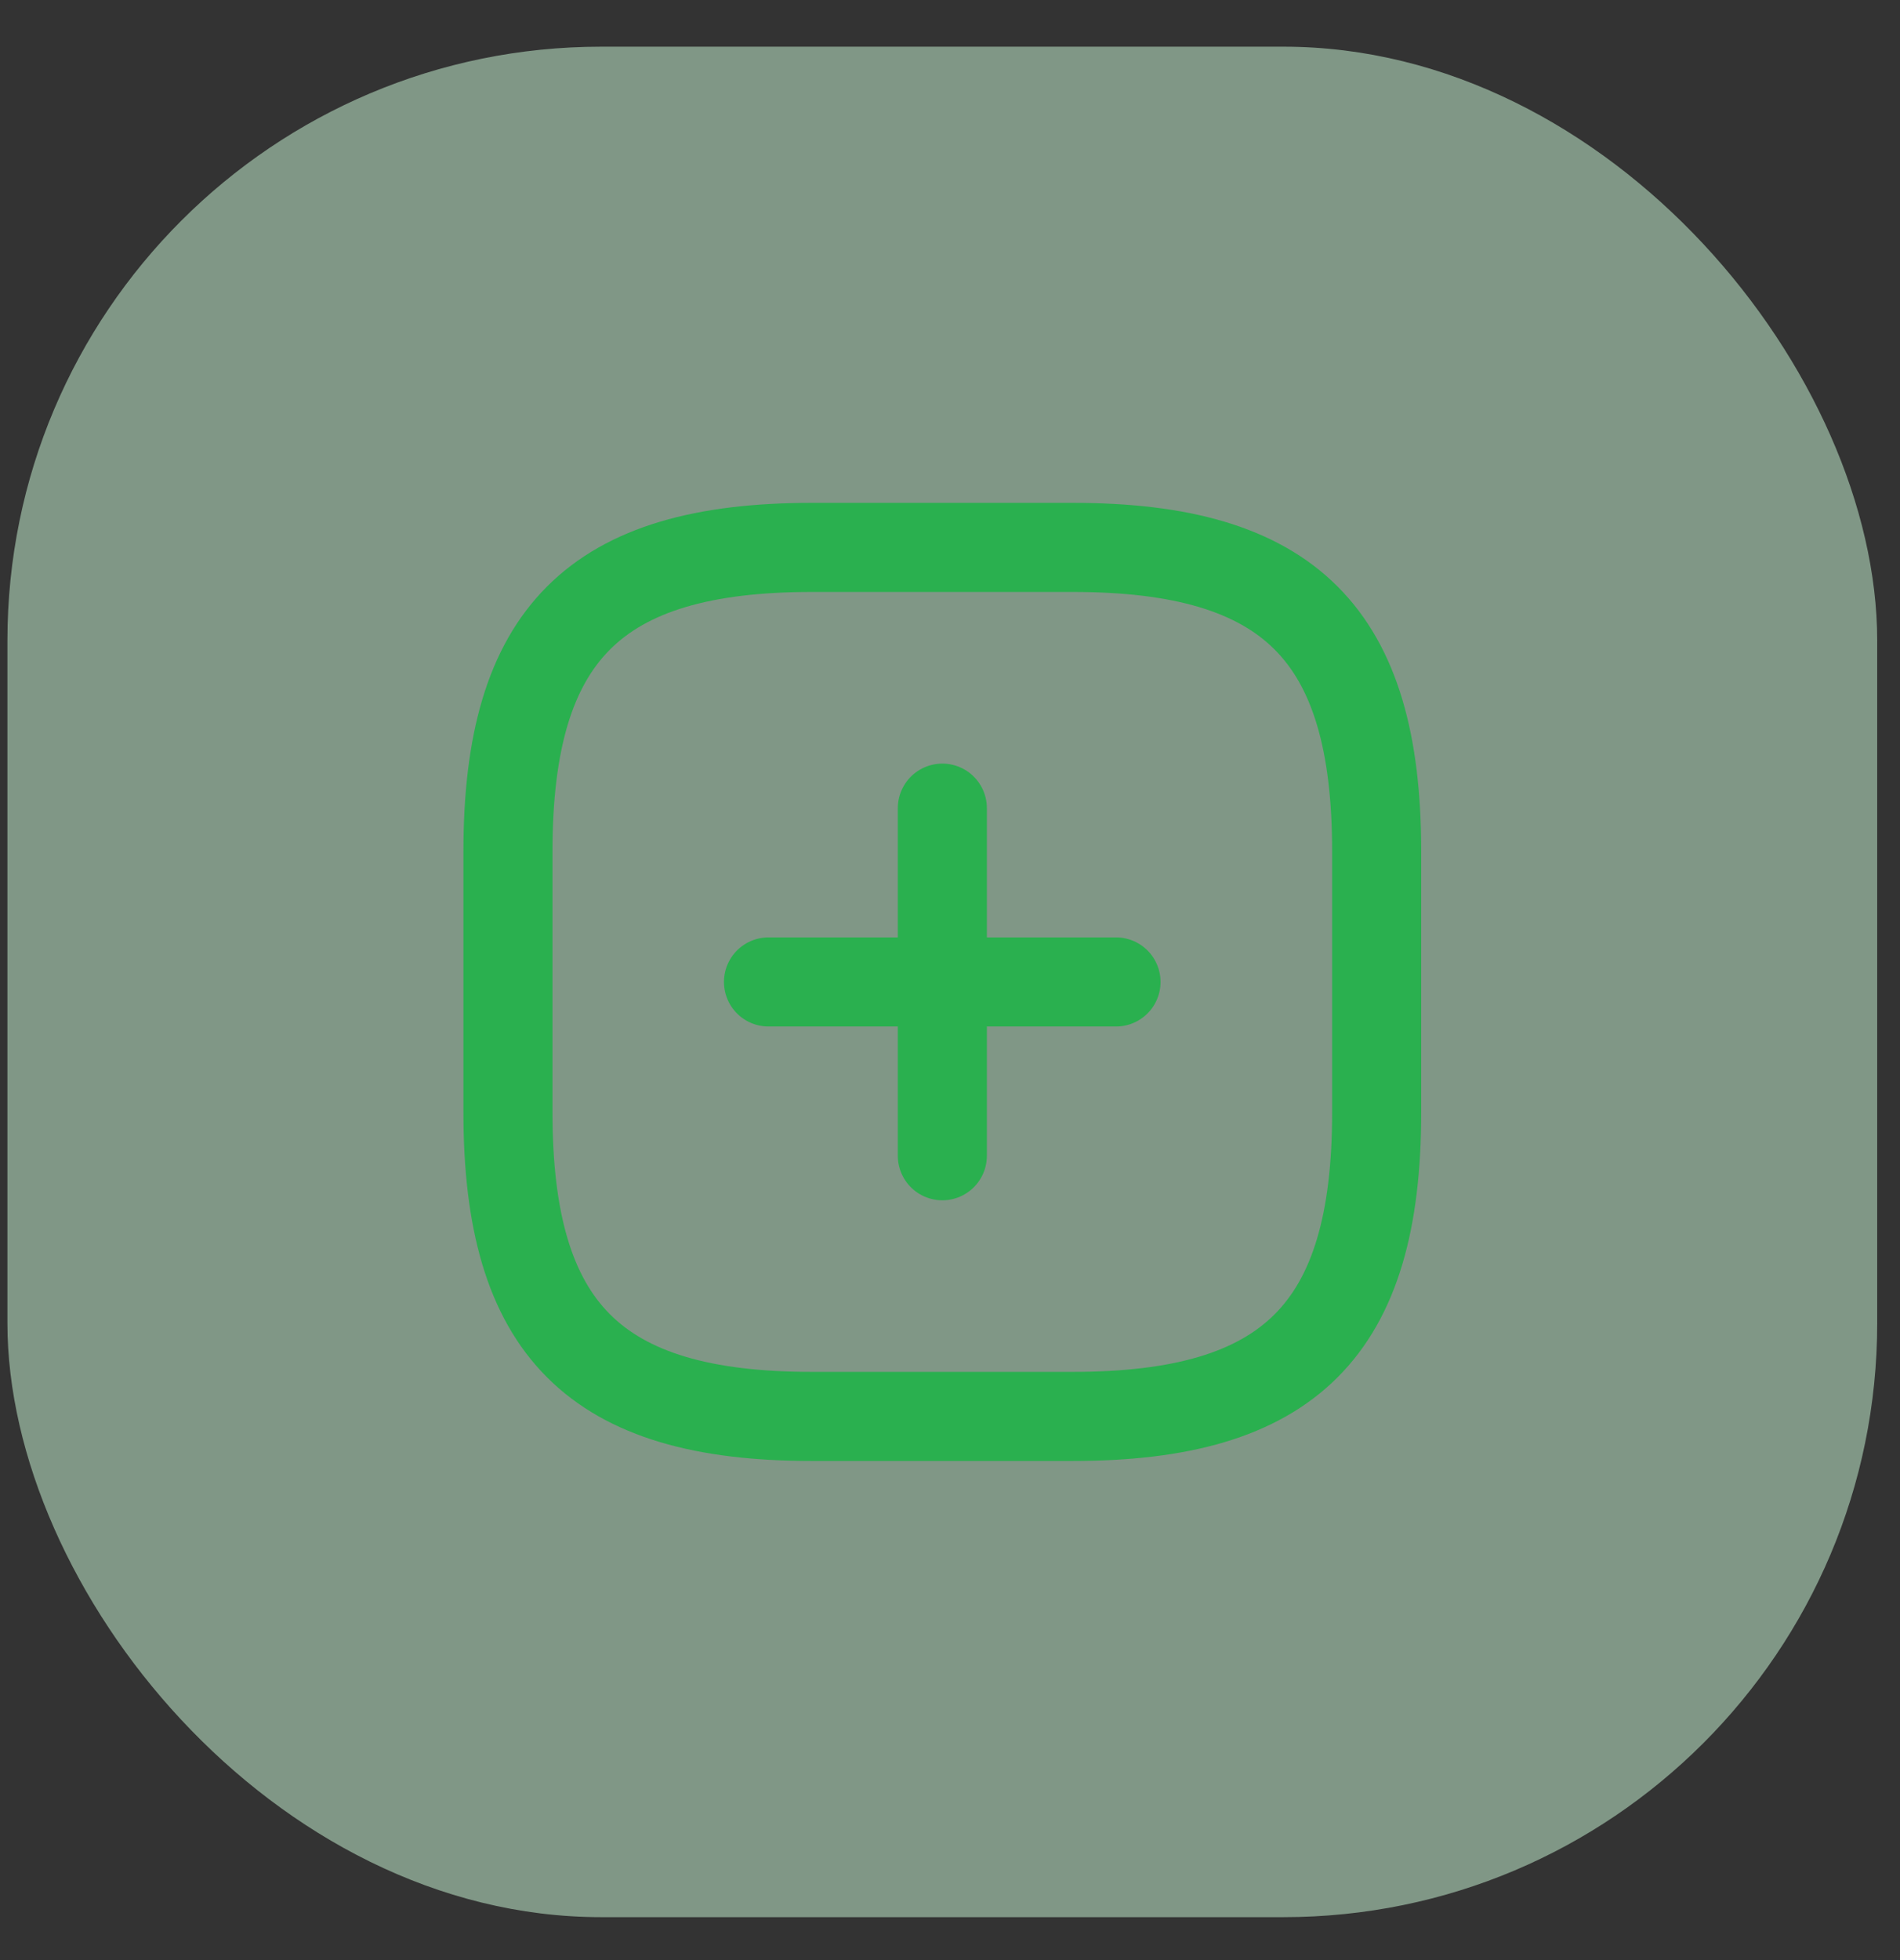<svg width="32" height="33" viewBox="0 0 32 33" fill="none" xmlns="http://www.w3.org/2000/svg">
<rect x="0" y="0" width="32" height="33" fill="#333333" stroke="none"/>
<rect opacity="0.5" x="0.125" y="0.786" width="31.491" height="31.491" rx="10" fill="#CFFCDB"/>
<path d="M12.943 16.532H18.796" stroke="#2AB04F" stroke-width="1.5" stroke-linecap="round" stroke-linejoin="round"/>
<path d="M15.871 19.458V13.606" stroke="#2AB04F" stroke-width="1.5" stroke-linecap="round" stroke-linejoin="round"/>
<path d="M13.675 23.847H18.065C21.723 23.847 23.186 22.384 23.186 18.726V14.337C23.186 10.679 21.723 9.216 18.065 9.216H13.675C10.018 9.216 8.555 10.679 8.555 14.337V18.726C8.555 22.384 10.018 23.847 13.675 23.847Z" stroke="#2AB04F" stroke-width="1.5" stroke-linecap="round" stroke-linejoin="round"/>
</svg>
